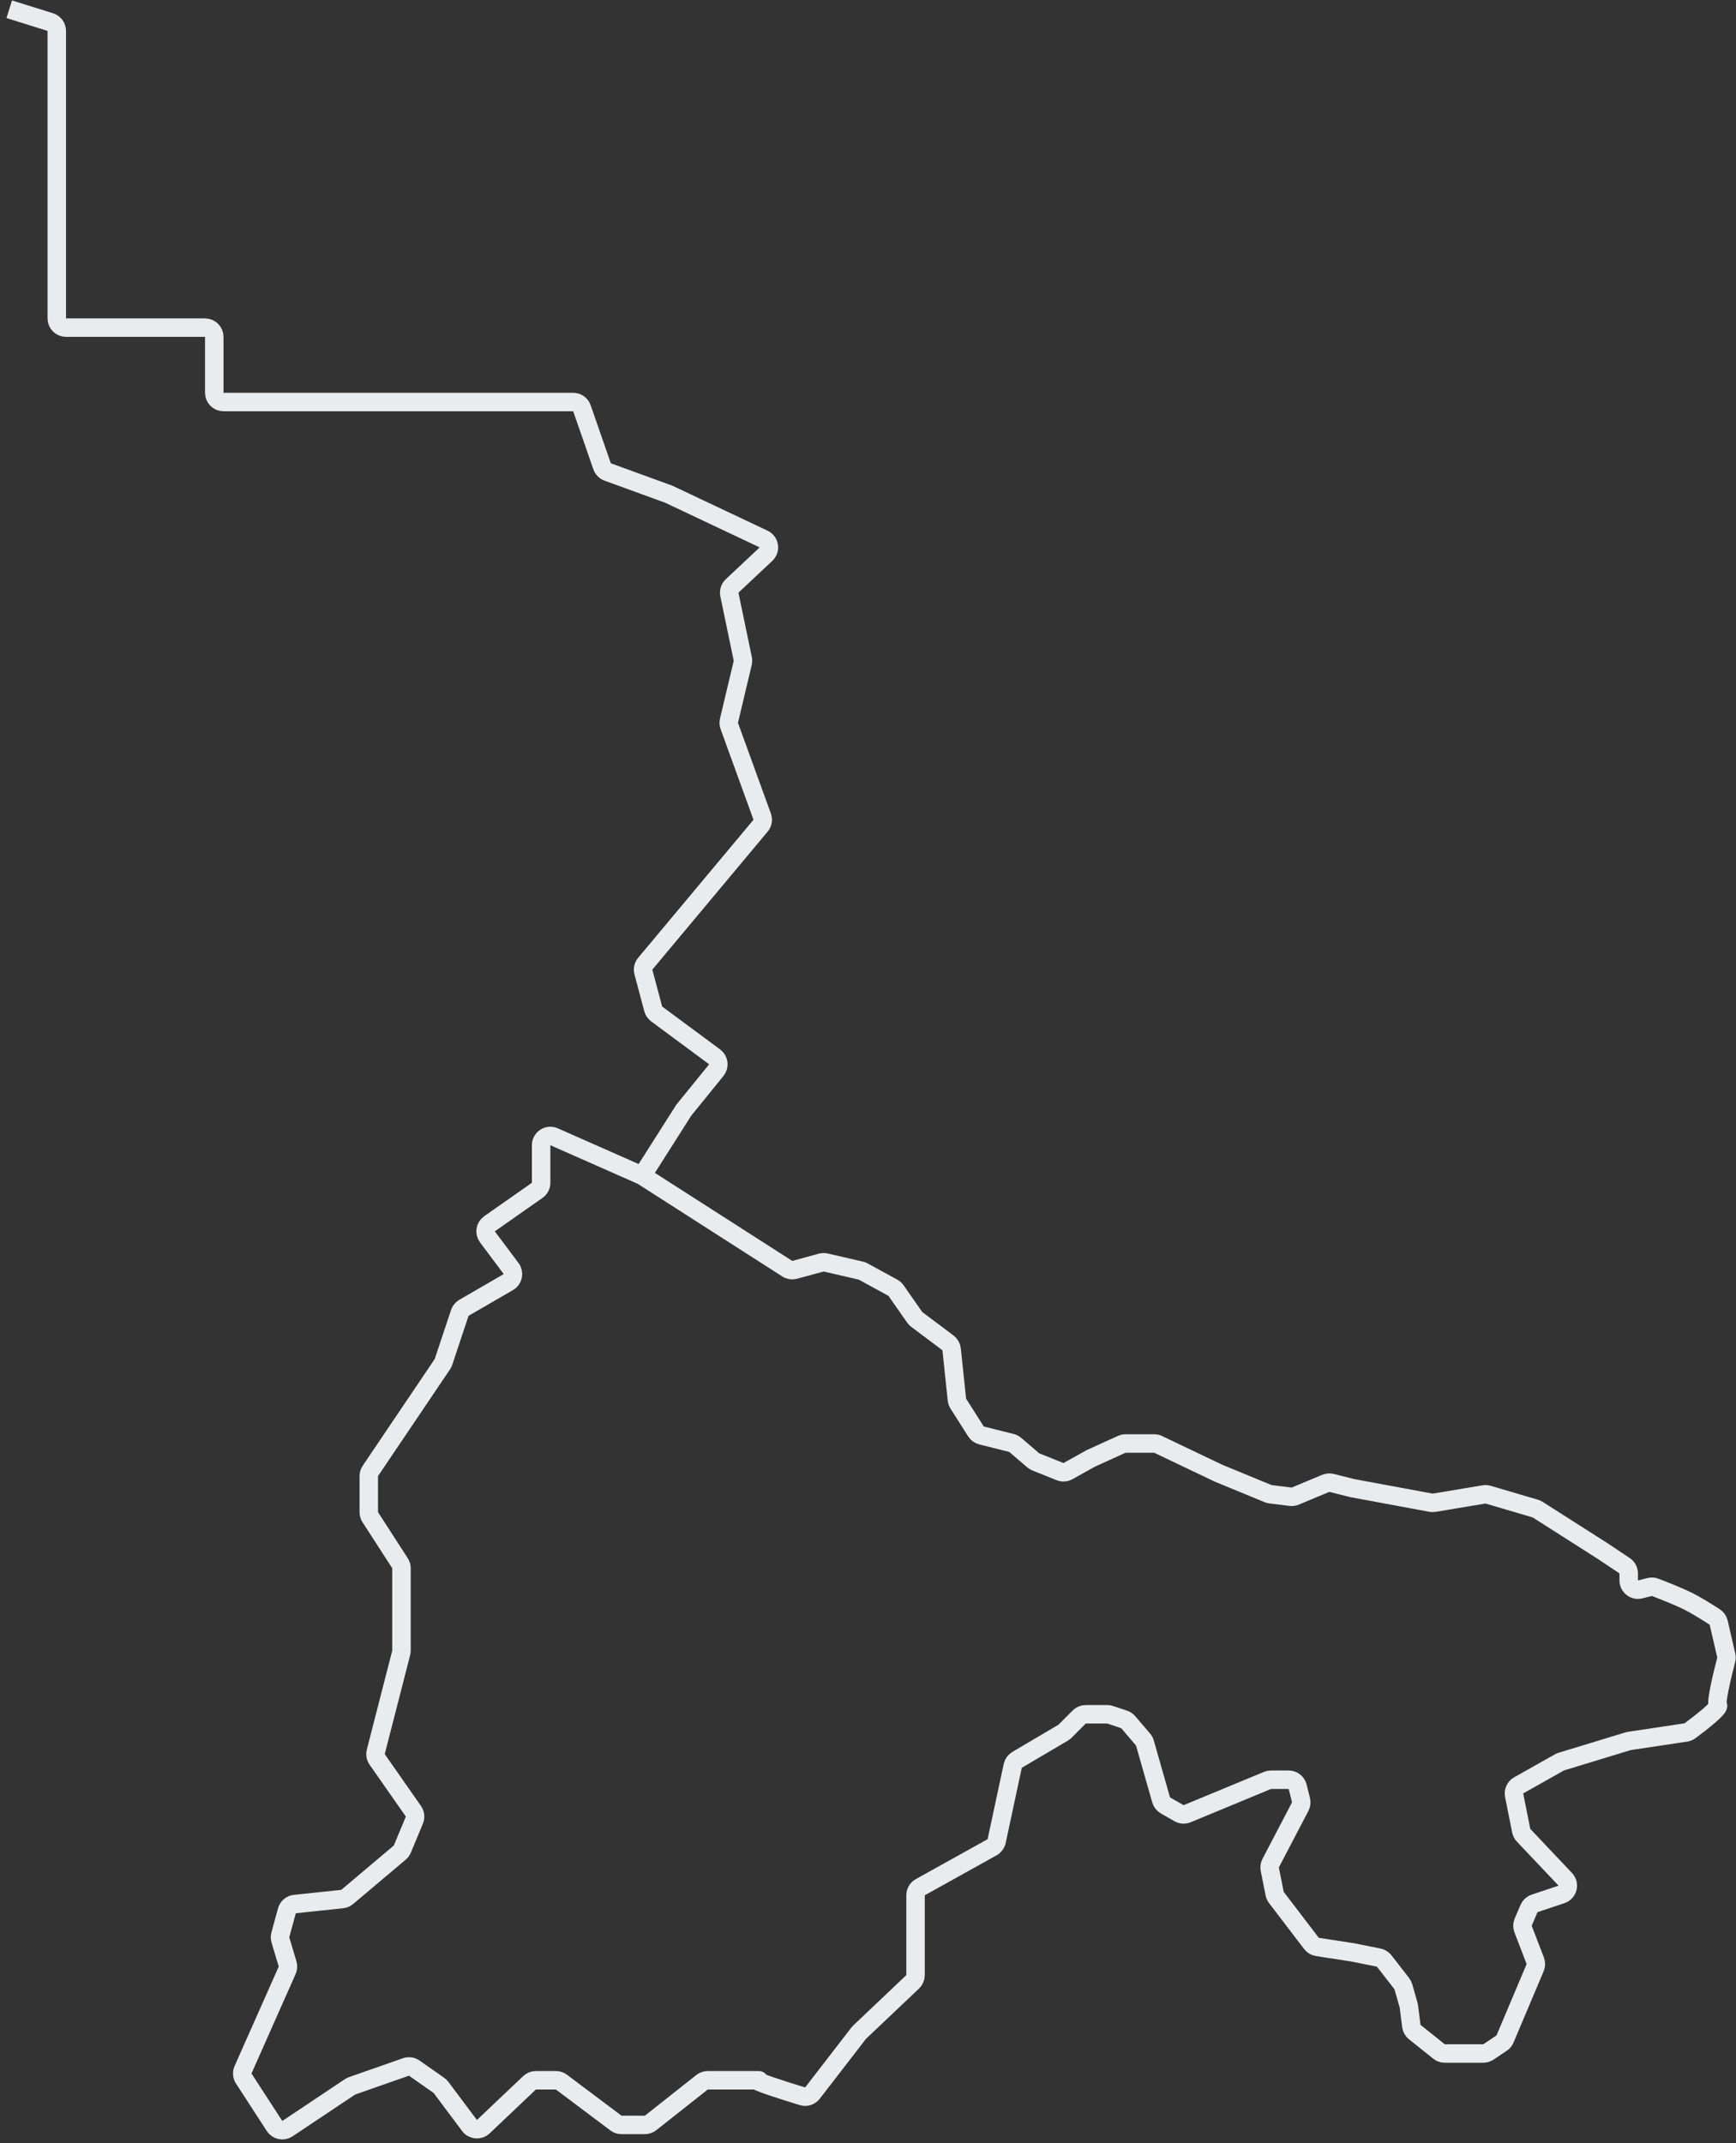 <svg width="188" height="232" viewBox="0 0 188 232" fill="none" xmlns="http://www.w3.org/2000/svg">
<rect x="0" y="0" width="188" height="232" fill="#333333" stroke="none"/>
<path d="M1 1L5.447 2.391C5.865 2.522 6.149 2.908 6.149 3.346V34.468C6.149 35.02 6.596 35.468 7.149 35.468H22.204C22.756 35.468 23.204 35.916 23.204 36.468V42.521C23.204 43.073 23.652 43.521 24.204 43.521H56.671H62.074C62.5 43.521 62.879 43.791 63.019 44.193L65.204 50.481C65.303 50.765 65.524 50.99 65.806 51.093L72.439 53.507L82.696 58.355C83.334 58.657 83.467 59.506 82.953 59.989L79.284 63.431C79.03 63.67 78.919 64.023 78.99 64.364L80.439 71.328C80.469 71.472 80.467 71.62 80.433 71.763L78.945 78.02C78.9 78.21 78.911 78.409 78.978 78.592L82.54 88.4C82.662 88.735 82.596 89.109 82.368 89.383L69.876 104.328C69.667 104.577 69.593 104.912 69.677 105.226L70.74 109.219C70.799 109.438 70.93 109.631 71.112 109.766L77.391 114.412C77.849 114.751 77.932 115.403 77.573 115.846L74.048 120.188L69.543 127.275M69.543 127.275L60.006 123.063C59.345 122.771 58.602 123.255 58.602 123.977V128.043C58.602 128.369 58.443 128.674 58.176 128.862L53.011 132.48C52.549 132.805 52.447 133.447 52.785 133.899L55.353 137.326C55.712 137.806 55.572 138.491 55.054 138.791L50.241 141.58C50.03 141.703 49.871 141.898 49.794 142.13L48.026 147.439C47.997 147.525 47.957 147.607 47.906 147.682L40.109 159.234C39.997 159.399 39.938 159.594 39.938 159.793V163.702C39.938 163.895 39.993 164.083 40.098 164.245L43.317 169.226C43.422 169.387 43.477 169.576 43.477 169.768V175.272V178.689C43.477 178.773 43.467 178.856 43.446 178.938L40.696 189.644C40.623 189.927 40.678 190.227 40.845 190.466L44.772 196.082C44.968 196.362 45.007 196.724 44.875 197.039L43.571 200.174C43.51 200.321 43.414 200.451 43.292 200.554L37.598 205.354C37.445 205.483 37.257 205.563 37.058 205.584L31.929 206.124C31.519 206.168 31.178 206.458 31.069 206.856L30.359 209.464C30.31 209.644 30.312 209.834 30.366 210.013L31.143 212.606C31.211 212.835 31.196 213.081 31.099 213.299L26.32 224.062C26.183 224.371 26.212 224.729 26.396 225.012L29.732 230.151C30.036 230.618 30.663 230.747 31.126 230.438L37.902 225.916C37.972 225.87 38.047 225.832 38.126 225.804L43.959 223.761C44.263 223.654 44.599 223.701 44.863 223.886L47.53 225.754C47.617 225.815 47.693 225.889 47.757 225.974L50.849 230.101C51.208 230.58 51.904 230.639 52.337 230.227L57.347 225.476C57.533 225.3 57.779 225.202 58.035 225.202H60.199C60.416 225.202 60.627 225.272 60.8 225.402L66.702 229.833C66.875 229.963 67.086 230.034 67.302 230.034H69.839C70.064 230.034 70.283 229.958 70.459 229.818L76.028 225.417C76.205 225.278 76.422 225.202 76.647 225.202C78.965 225.202 82.828 225.202 82.093 225.202C81.394 225.202 84.684 226.257 86.906 226.935C87.302 227.056 87.731 226.918 87.984 226.59L92.987 220.109C93.019 220.068 93.053 220.03 93.091 219.994L98.837 214.545C99.036 214.356 99.149 214.094 99.149 213.819V205.174C99.149 204.811 99.346 204.476 99.663 204.3L107.441 199.974C107.693 199.834 107.872 199.592 107.932 199.31L109.676 191.163C109.735 190.89 109.905 190.653 110.147 190.511L115.129 187.577C115.202 187.534 115.269 187.482 115.329 187.422L116.877 185.873C117.064 185.685 117.319 185.58 117.584 185.58H119.903C120.011 185.58 120.118 185.597 120.22 185.631L121.734 186.136C121.906 186.194 122.059 186.297 122.177 186.435L123.785 188.313C123.879 188.422 123.948 188.551 123.987 188.689L125.746 194.852C125.818 195.103 125.985 195.316 126.211 195.446L127.685 196.289C127.953 196.442 128.278 196.463 128.564 196.344L137.259 192.743C137.38 192.693 137.51 192.667 137.642 192.667H139.558C140.017 192.667 140.417 192.979 140.528 193.424L140.891 194.875C140.95 195.112 140.92 195.364 140.806 195.581L137.607 201.695C137.501 201.898 137.467 202.131 137.512 202.355L138.041 205.003C138.071 205.152 138.135 205.293 138.227 205.414L142.025 210.386C142.182 210.591 142.413 210.728 142.668 210.767L146.453 211.35L149.306 211.921C149.542 211.968 149.752 212.099 149.9 212.288L151.805 214.741C151.884 214.842 151.942 214.957 151.977 215.08L152.546 217.074C152.56 217.124 152.571 217.174 152.577 217.225L152.839 219.323C152.871 219.581 153.003 219.817 153.206 219.979L155.833 222.083C156.011 222.225 156.231 222.303 156.458 222.303H160.631C160.829 222.303 161.022 222.244 161.186 222.134L162.616 221.18C162.778 221.072 162.906 220.918 162.982 220.738L166.248 213.01C166.349 212.772 166.353 212.504 166.26 212.262L164.941 208.83C164.848 208.587 164.853 208.317 164.956 208.078L165.584 206.609C165.697 206.346 165.916 206.144 166.187 206.054L169.1 205.082C169.794 204.851 170.013 203.977 169.51 203.446L164.994 198.674C164.864 198.537 164.776 198.367 164.739 198.183L163.973 194.344C163.888 193.92 164.086 193.489 164.463 193.277L168.884 190.787C168.947 190.752 169.014 190.723 169.083 190.702L176.31 188.5C176.357 188.486 176.405 188.475 176.453 188.468L182.574 187.549C182.734 187.525 182.884 187.464 183.013 187.368C184.233 186.469 186.278 184.857 186.035 184.613C185.789 184.368 186.498 181.374 186.937 179.698C186.978 179.541 186.981 179.376 186.944 179.217L186.124 175.659C186.066 175.41 185.917 175.193 185.704 175.054C184.955 174.567 183.698 173.78 182.817 173.339C181.891 172.875 180.201 172.203 179.246 171.839C179.056 171.766 178.85 171.755 178.653 171.804L177.623 172.062C176.992 172.22 176.381 171.742 176.381 171.091V170.33C176.381 169.996 176.214 169.684 175.936 169.499L173.484 167.863L166.524 163.429C166.445 163.379 166.359 163.34 166.269 163.313L161.155 161.807C161.01 161.764 160.857 161.755 160.708 161.78L155.316 162.68C155.201 162.699 155.083 162.698 154.969 162.677L146.453 161.098L144.201 160.534C143.992 160.482 143.772 160.499 143.573 160.581L140.263 161.962C140.102 162.029 139.926 162.053 139.754 162.031L137.576 161.759C137.488 161.748 137.401 161.725 137.319 161.691L131.972 159.487L125.419 156.363C125.284 156.299 125.137 156.266 124.988 156.266H121.892C121.749 156.266 121.607 156.297 121.477 156.356L118.135 157.877L115.655 159.256C115.392 159.402 115.076 159.422 114.797 159.31L112.175 158.26C112.073 158.22 111.978 158.162 111.895 158.091L109.947 156.42C109.83 156.319 109.69 156.246 109.539 156.209L106.294 155.397C106.045 155.334 105.83 155.179 105.693 154.963L103.78 151.955C103.697 151.824 103.646 151.676 103.629 151.523L103.056 146.069C103.027 145.793 102.884 145.541 102.662 145.374L99.276 142.833C99.192 142.769 99.118 142.693 99.057 142.606L97.031 139.708C96.942 139.581 96.826 139.477 96.69 139.403L93.477 137.648C93.397 137.605 93.311 137.572 93.223 137.552L89.418 136.673C89.257 136.636 89.09 136.639 88.93 136.683L86.062 137.466C85.789 137.54 85.497 137.496 85.259 137.343L69.543 127.275Z" stroke="#E9ECEE" stroke-width="2"/>
</svg>
